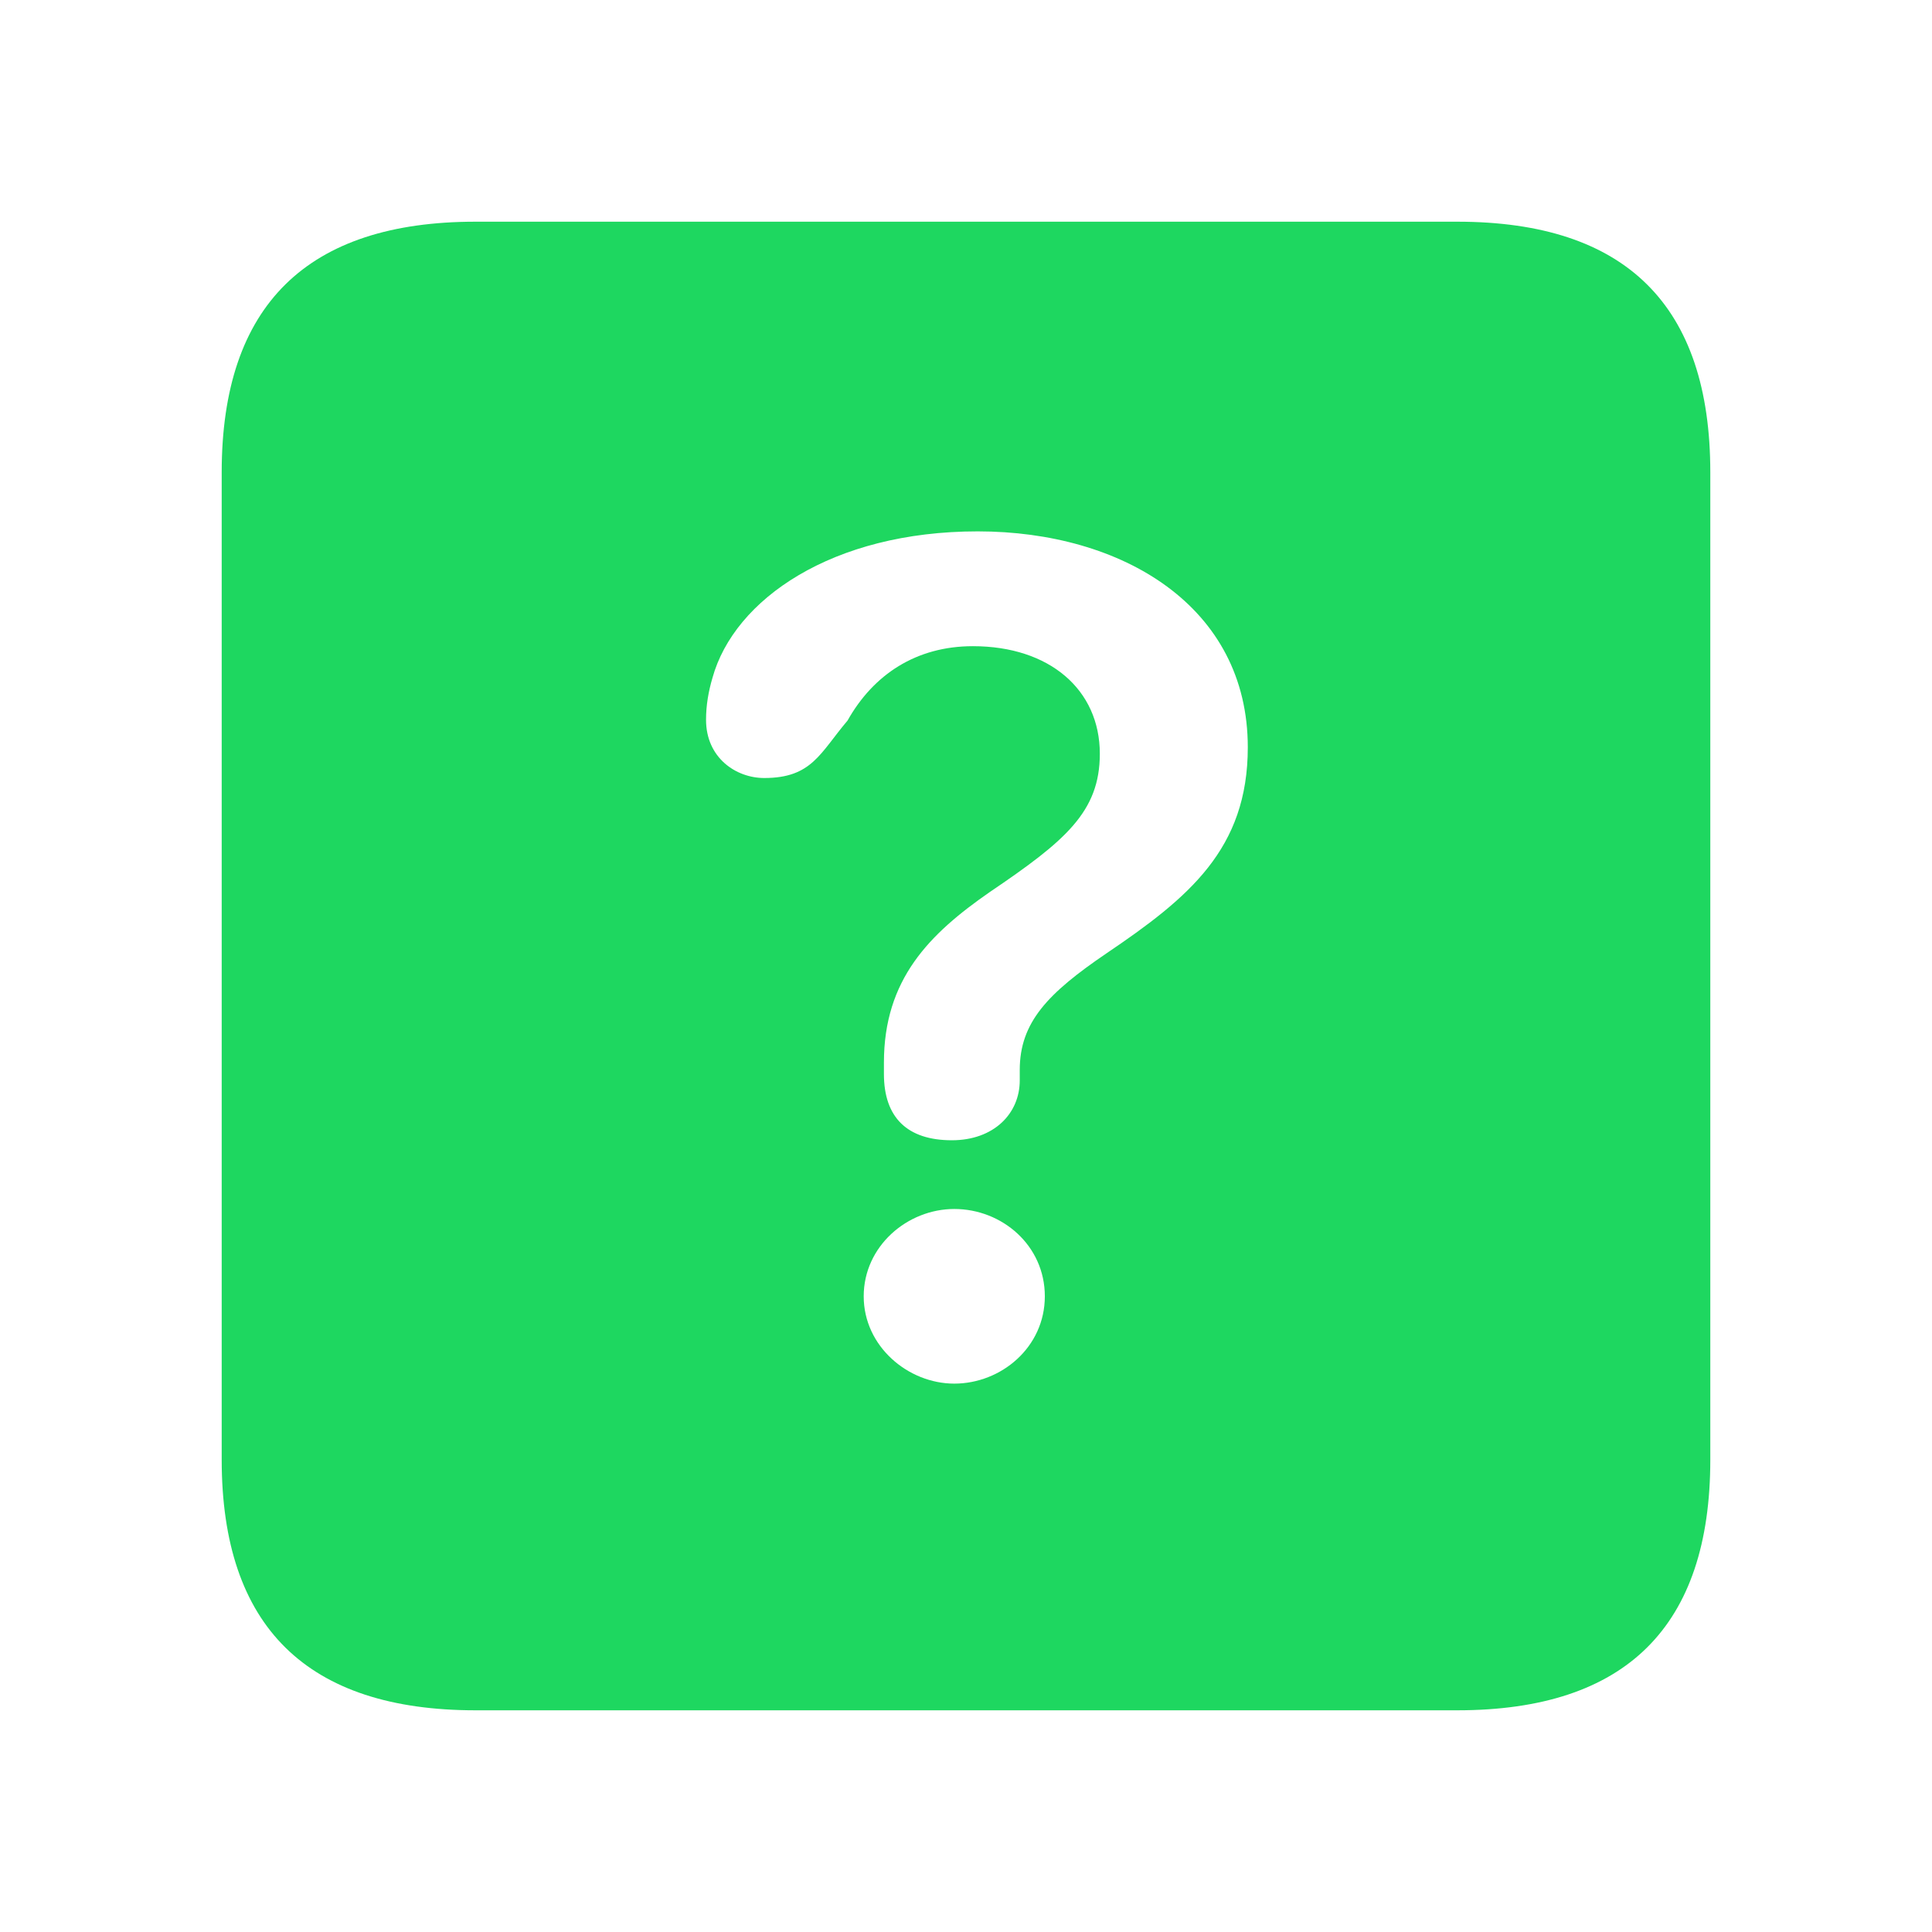 <svg id="SvgjsSvg1019" width="288" height="288" xmlns="http://www.w3.org/2000/svg" version="1.1" xmlns:xlink="http://www.w3.org/1999/xlink" xmlns:svgjs="http://svgjs.com/svgjs"><defs id="SvgjsDefs1020"></defs><g id="SvgjsG1021"><svg xmlns="http://www.w3.org/2000/svg" viewBox="0 0 56 56" width="288" height="288"><path d="M 13.785 49.574 L 42.238 49.574 C 47.137 49.574 49.574 47.137 49.574 42.309 L 49.574 13.691 C 49.574 8.863 47.137 6.426 42.238 6.426 L 13.785 6.426 C 8.91 6.426 6.426 8.84 6.426 13.691 L 6.426 42.309 C 6.426 47.16 8.91 49.574 13.785 49.574 Z M 27.59 33.051 C 26.301 33.051 25.621 32.395 25.621 31.129 L 25.621 30.801 C 25.621 28.387 26.933 27.074 28.691 25.855 C 30.871 24.379 31.879 23.535 31.879 21.848 C 31.879 19.996 30.426 18.73 28.199 18.73 C 26.558 18.73 25.316 19.551 24.566 20.887 C 23.77 21.824 23.535 22.551 22.152 22.551 C 21.332 22.551 20.465 21.965 20.465 20.863 C 20.465 20.441 20.535 20.043 20.652 19.645 C 21.285 17.371 24.121 15.402 28.34 15.402 C 32.535 15.402 36.168 17.582 36.168 21.66 C 36.168 24.613 34.457 26.02 32.066 27.637 C 30.379 28.785 29.558 29.629 29.558 31.012 L 29.558 31.316 C 29.558 32.277 28.808 33.051 27.59 33.051 Z M 27.66 40.105 C 26.324 40.105 25.035 39.027 25.035 37.574 C 25.035 36.121 26.301 35.043 27.66 35.043 C 29.043 35.043 30.285 36.098 30.285 37.574 C 30.285 39.051 29.02 40.105 27.66 40.105 Z" fill="#1ed760" class="color000 svgShape"></path></svg></g></svg>